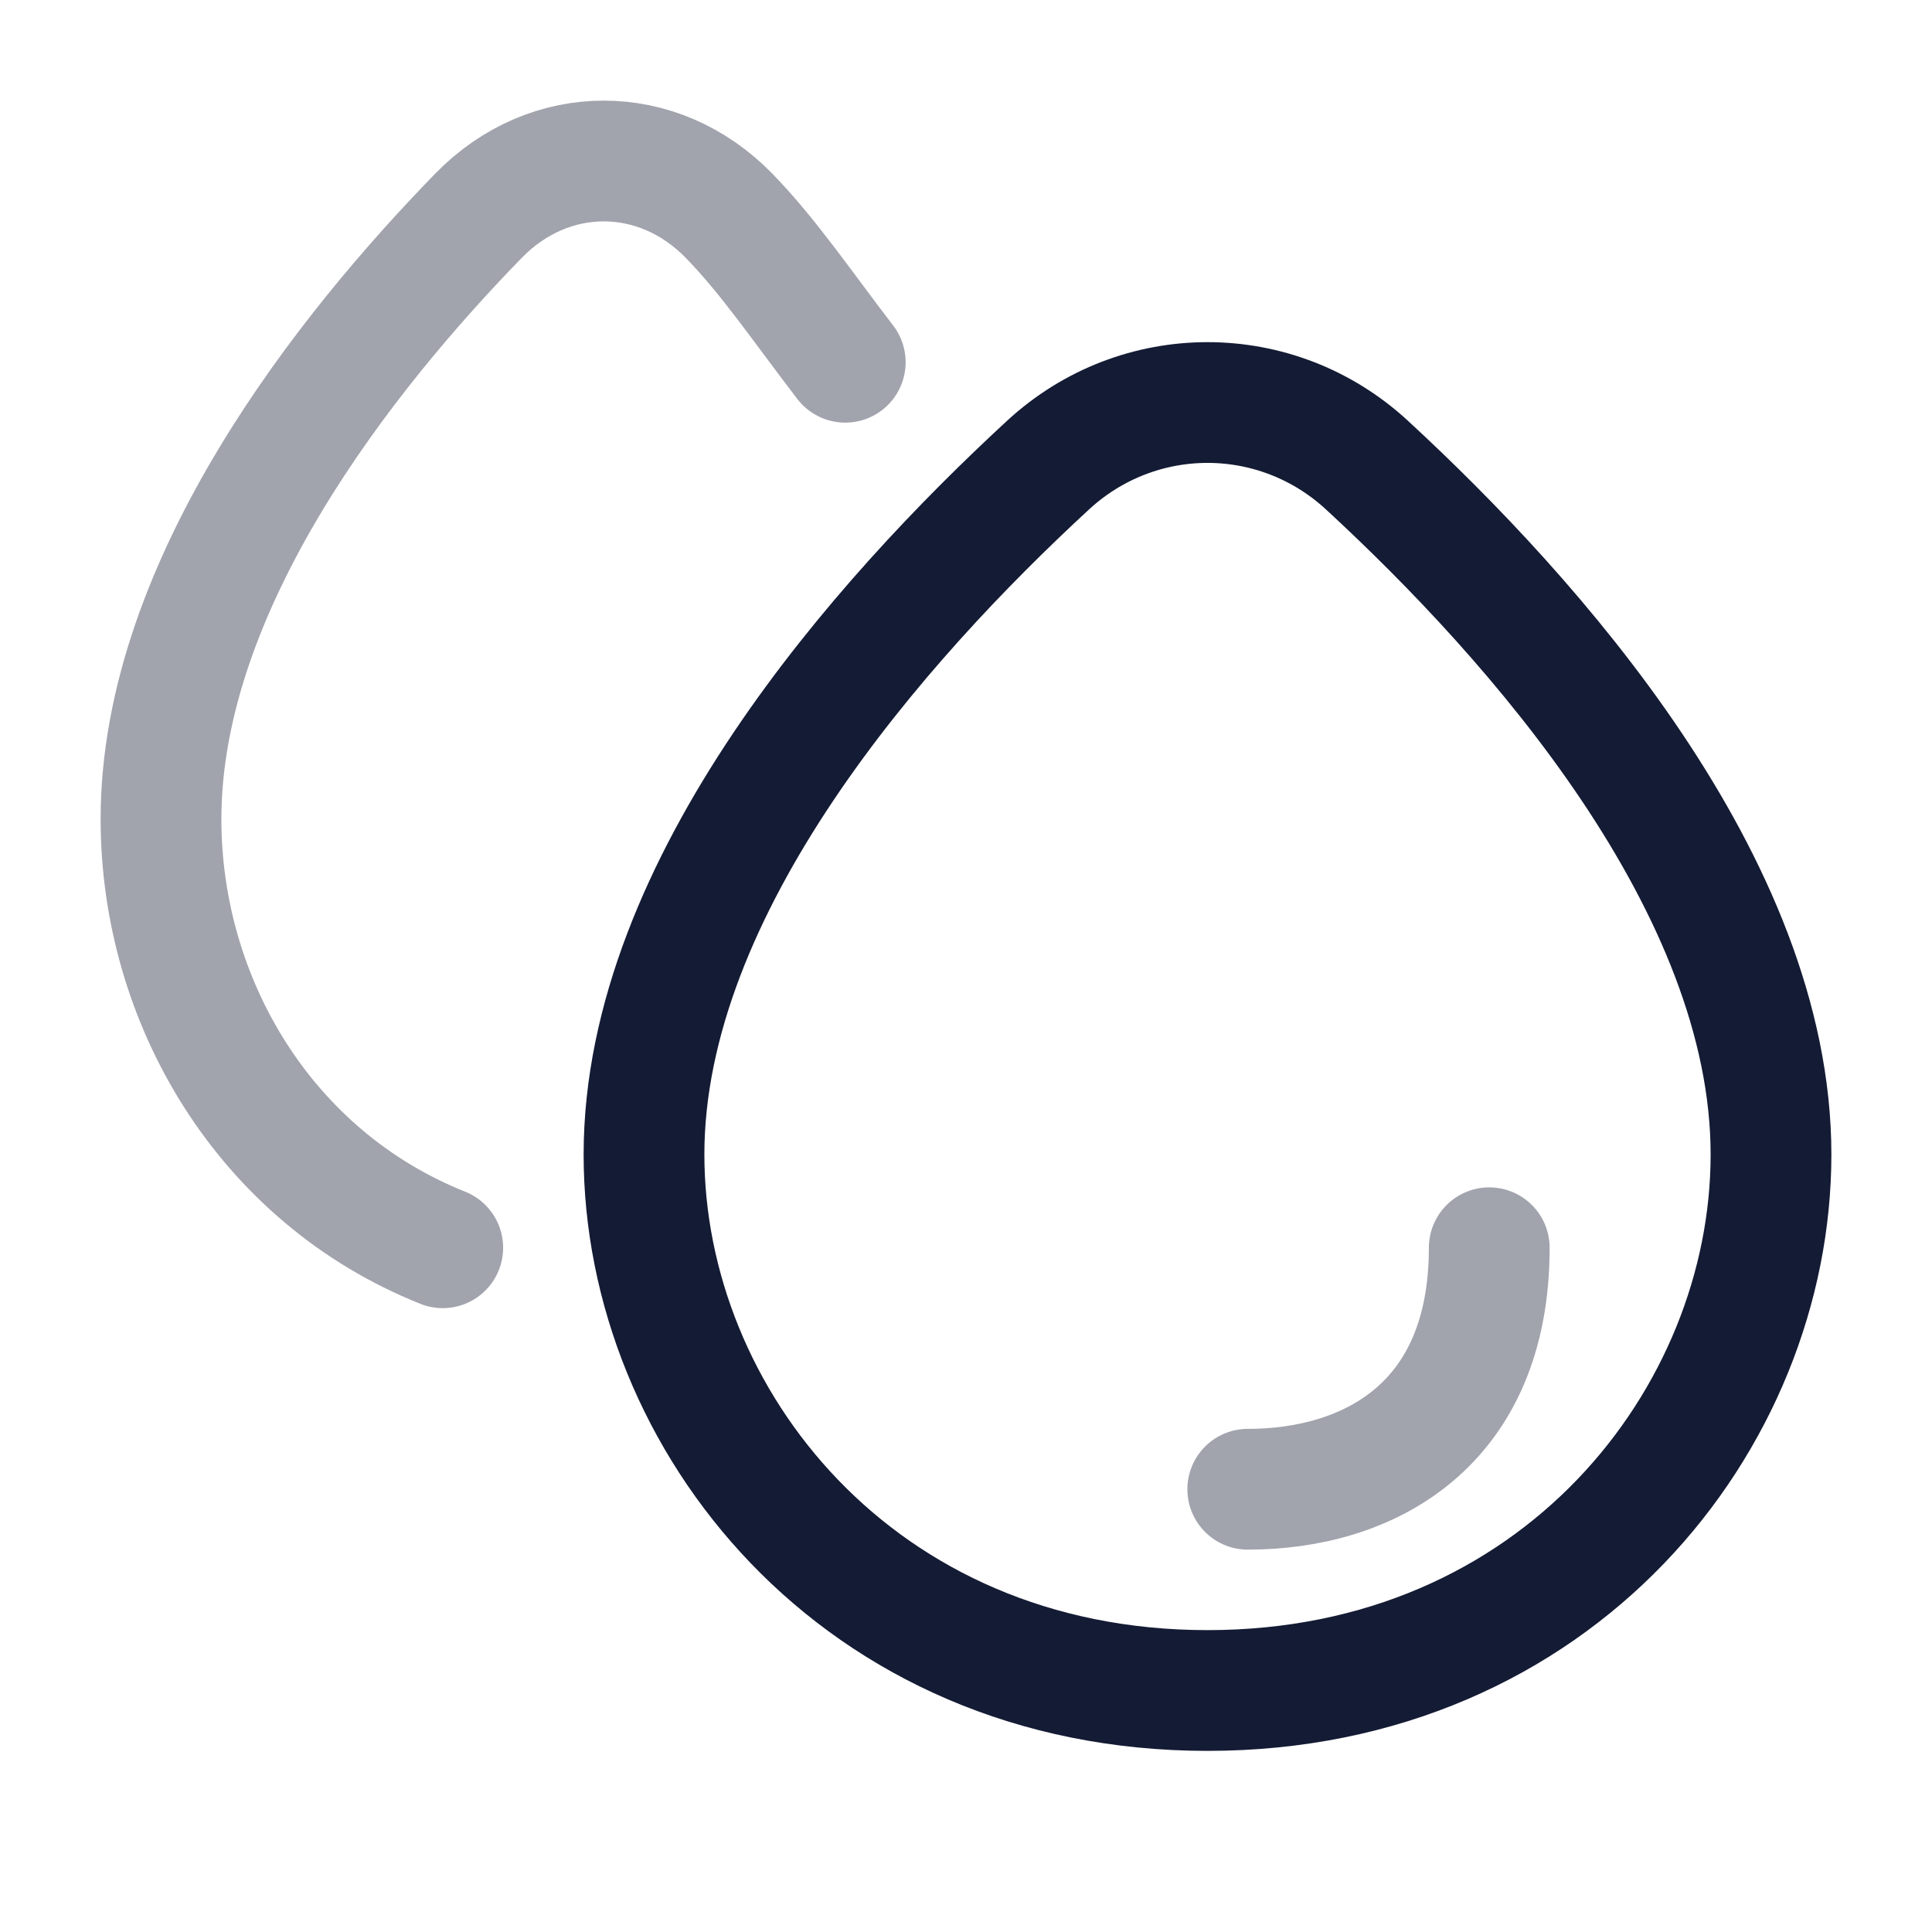 <svg width="24" height="24" viewBox="0 0 24 24" fill="none" xmlns="http://www.w3.org/2000/svg">
<path opacity="0.4" d="M5.5 15.5C3.288 14.617 2 12.433 2 10.175C2 7.246 4.317 4.351 5.943 2.681C6.826 1.773 8.174 1.773 9.057 2.681C9.549 3.186 9.965 3.803 10.5 4.5" stroke="#141B34" stroke-width="1.5" stroke-linecap="round"/>
<path d="M8 14.342C8 10.995 10.949 7.687 13.019 5.778C14.143 4.741 15.857 4.741 16.981 5.778C19.051 7.687 22 10.995 22 14.342C22 17.624 19.349 21 15 21C10.651 21 8 17.624 8 14.342Z" stroke="#141B34" stroke-width="1.5"/>
<path opacity="0.4" d="M18.5 15.5C18.5 17.709 17 18.5 15.5 18.5" stroke="#141B34" stroke-width="1.5" stroke-linecap="round" stroke-linejoin="round"/>
</svg>
